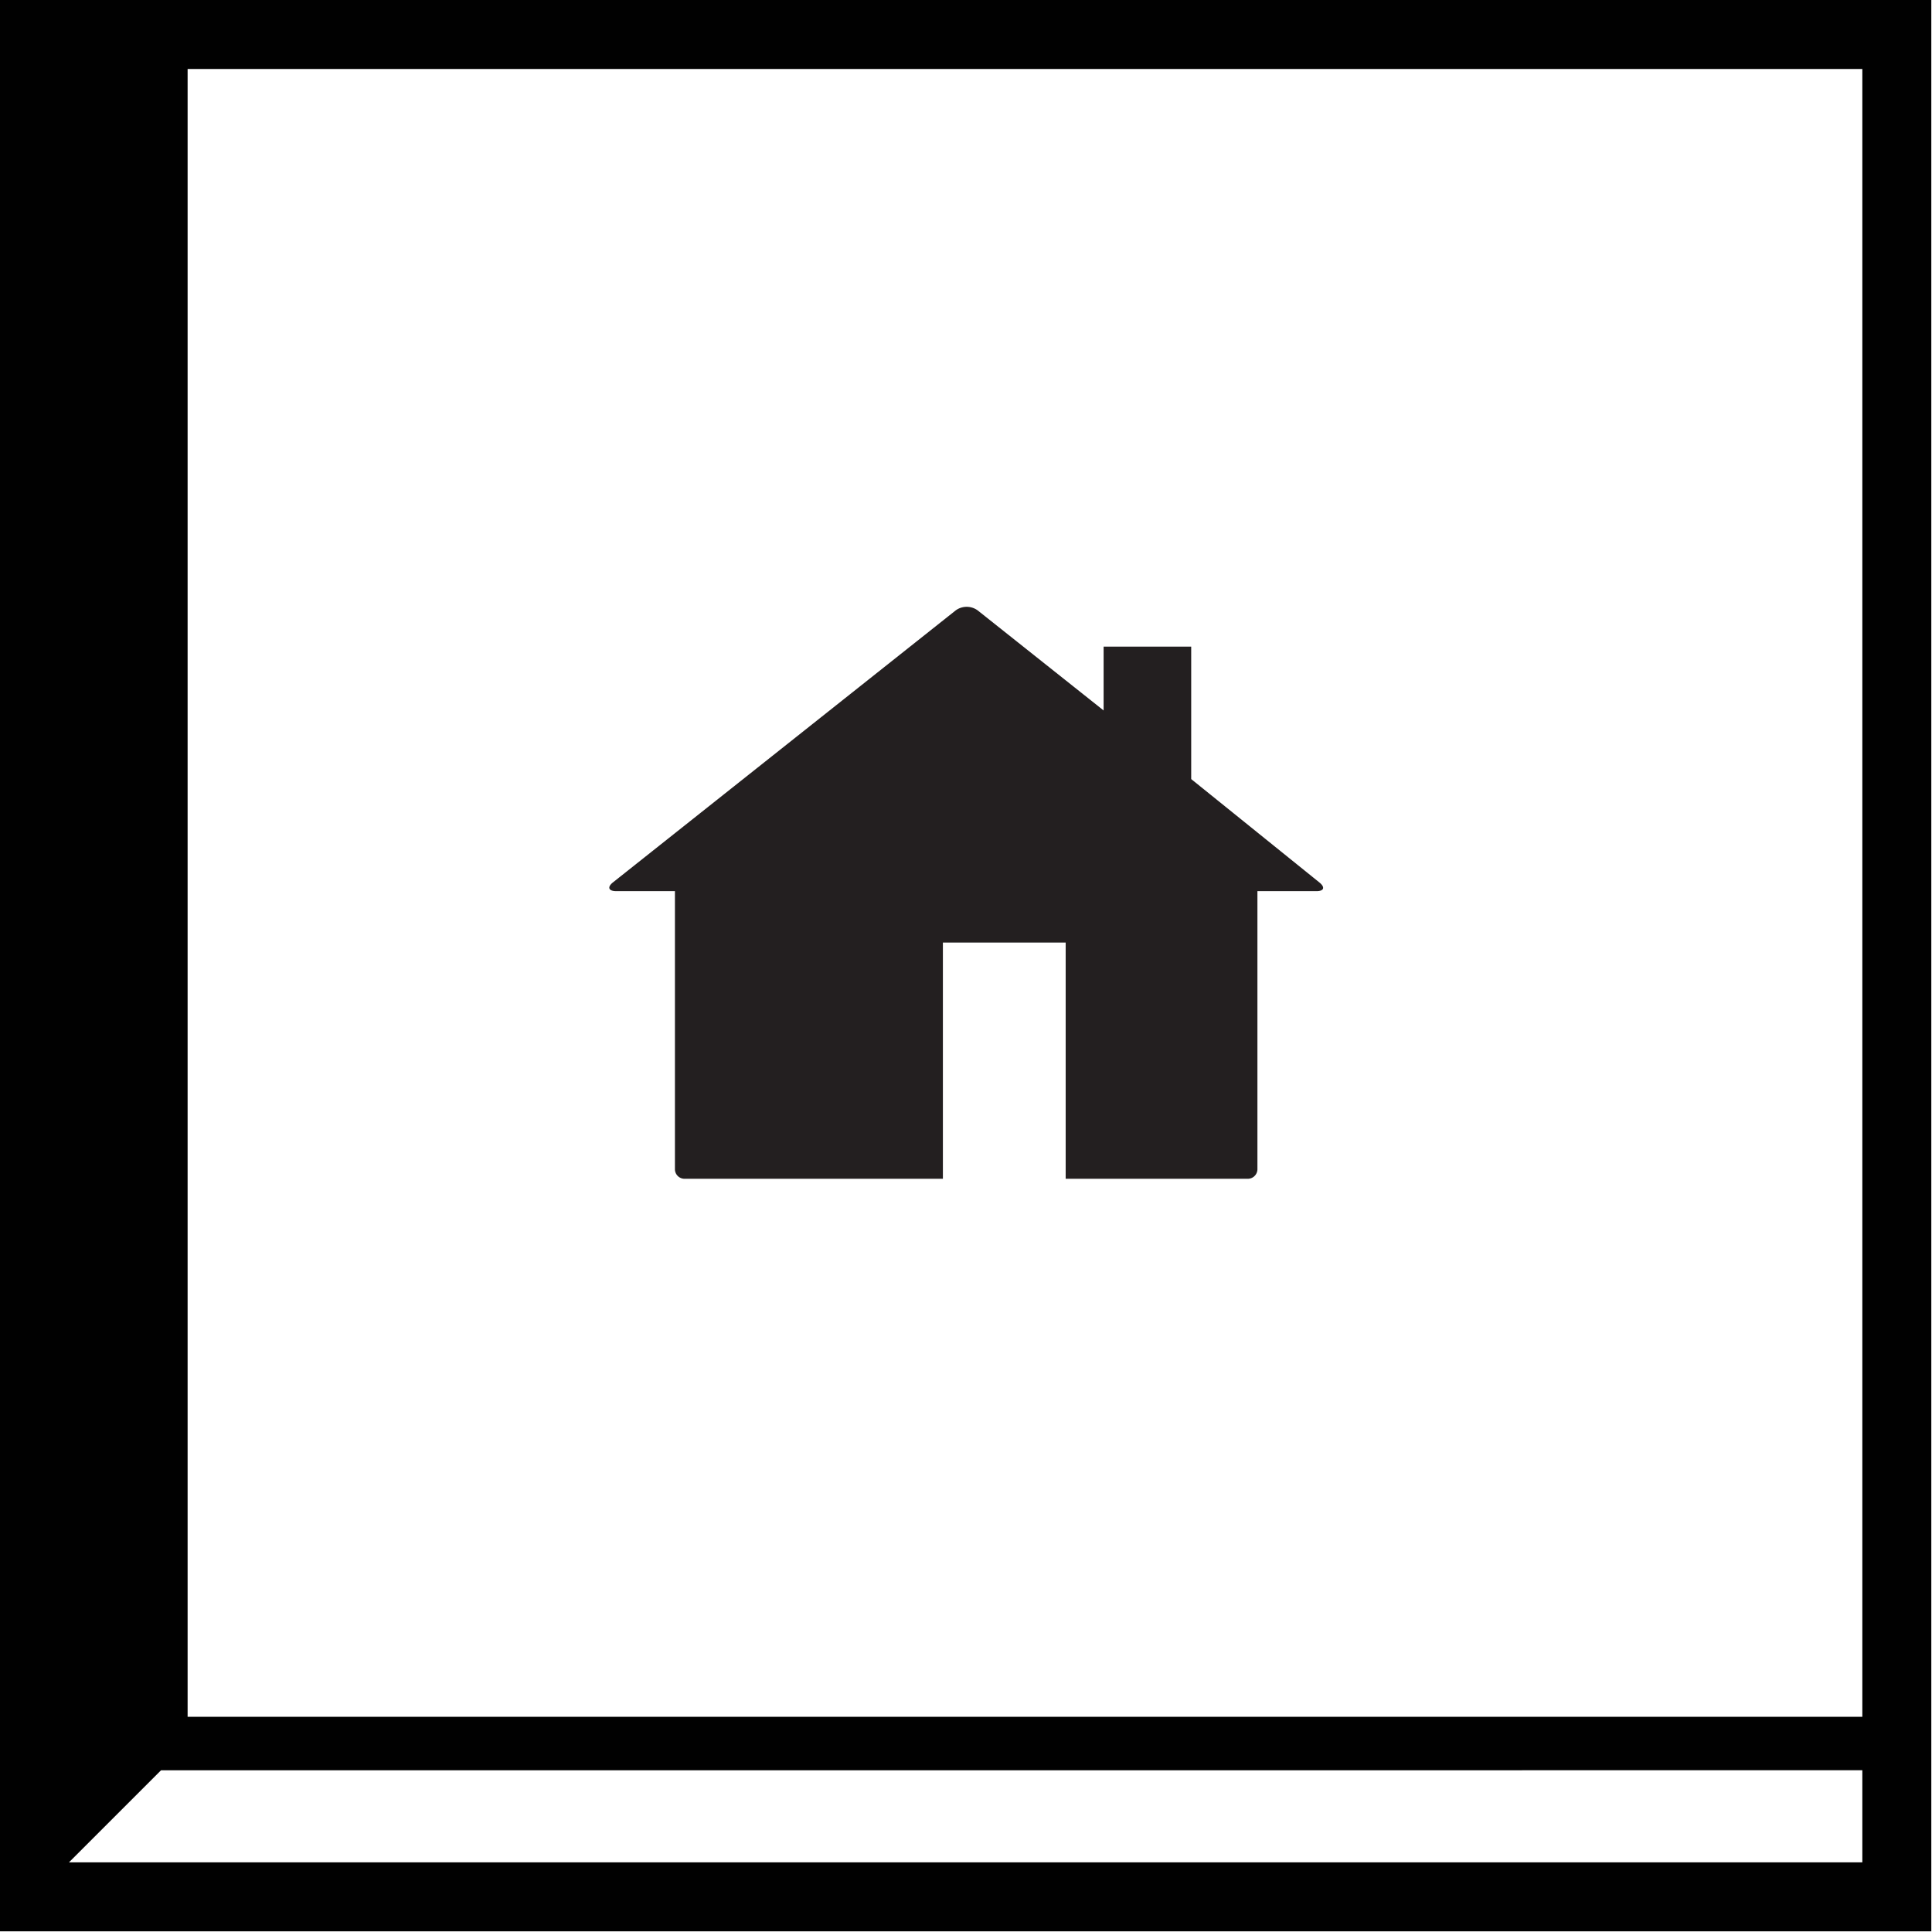<svg id="Layer_1" data-name="Layer 1" xmlns="http://www.w3.org/2000/svg" viewBox="0 0 56.02 56.02"><defs><style>.cls-1{fill:#010101;}.cls-2{fill:#231f20;}</style></defs><title>windows-home</title><path class="cls-1" d="M0,0V56H56V0H0ZM54,49.78H5.44V2H54V49.78ZM2,54l2.67-2.67H54V54H2Z"/><path class="cls-2" d="M38.26,25.59l-3.72-3V18.75H32V20.6l-3.65-2.9a0.54,0.54,0,0,0-.64,0l-9.93,7.88c-0.18.14-.14,0.26,0.09,0.26h1.7v8.07a0.28,0.28,0,0,0,.27.27h7.5V27.33h3.56v6.85h5.29a0.28,0.28,0,0,0,.27-0.27V25.84h1.71C38.39,25.84,38.43,25.73,38.26,25.59Z"/></svg>